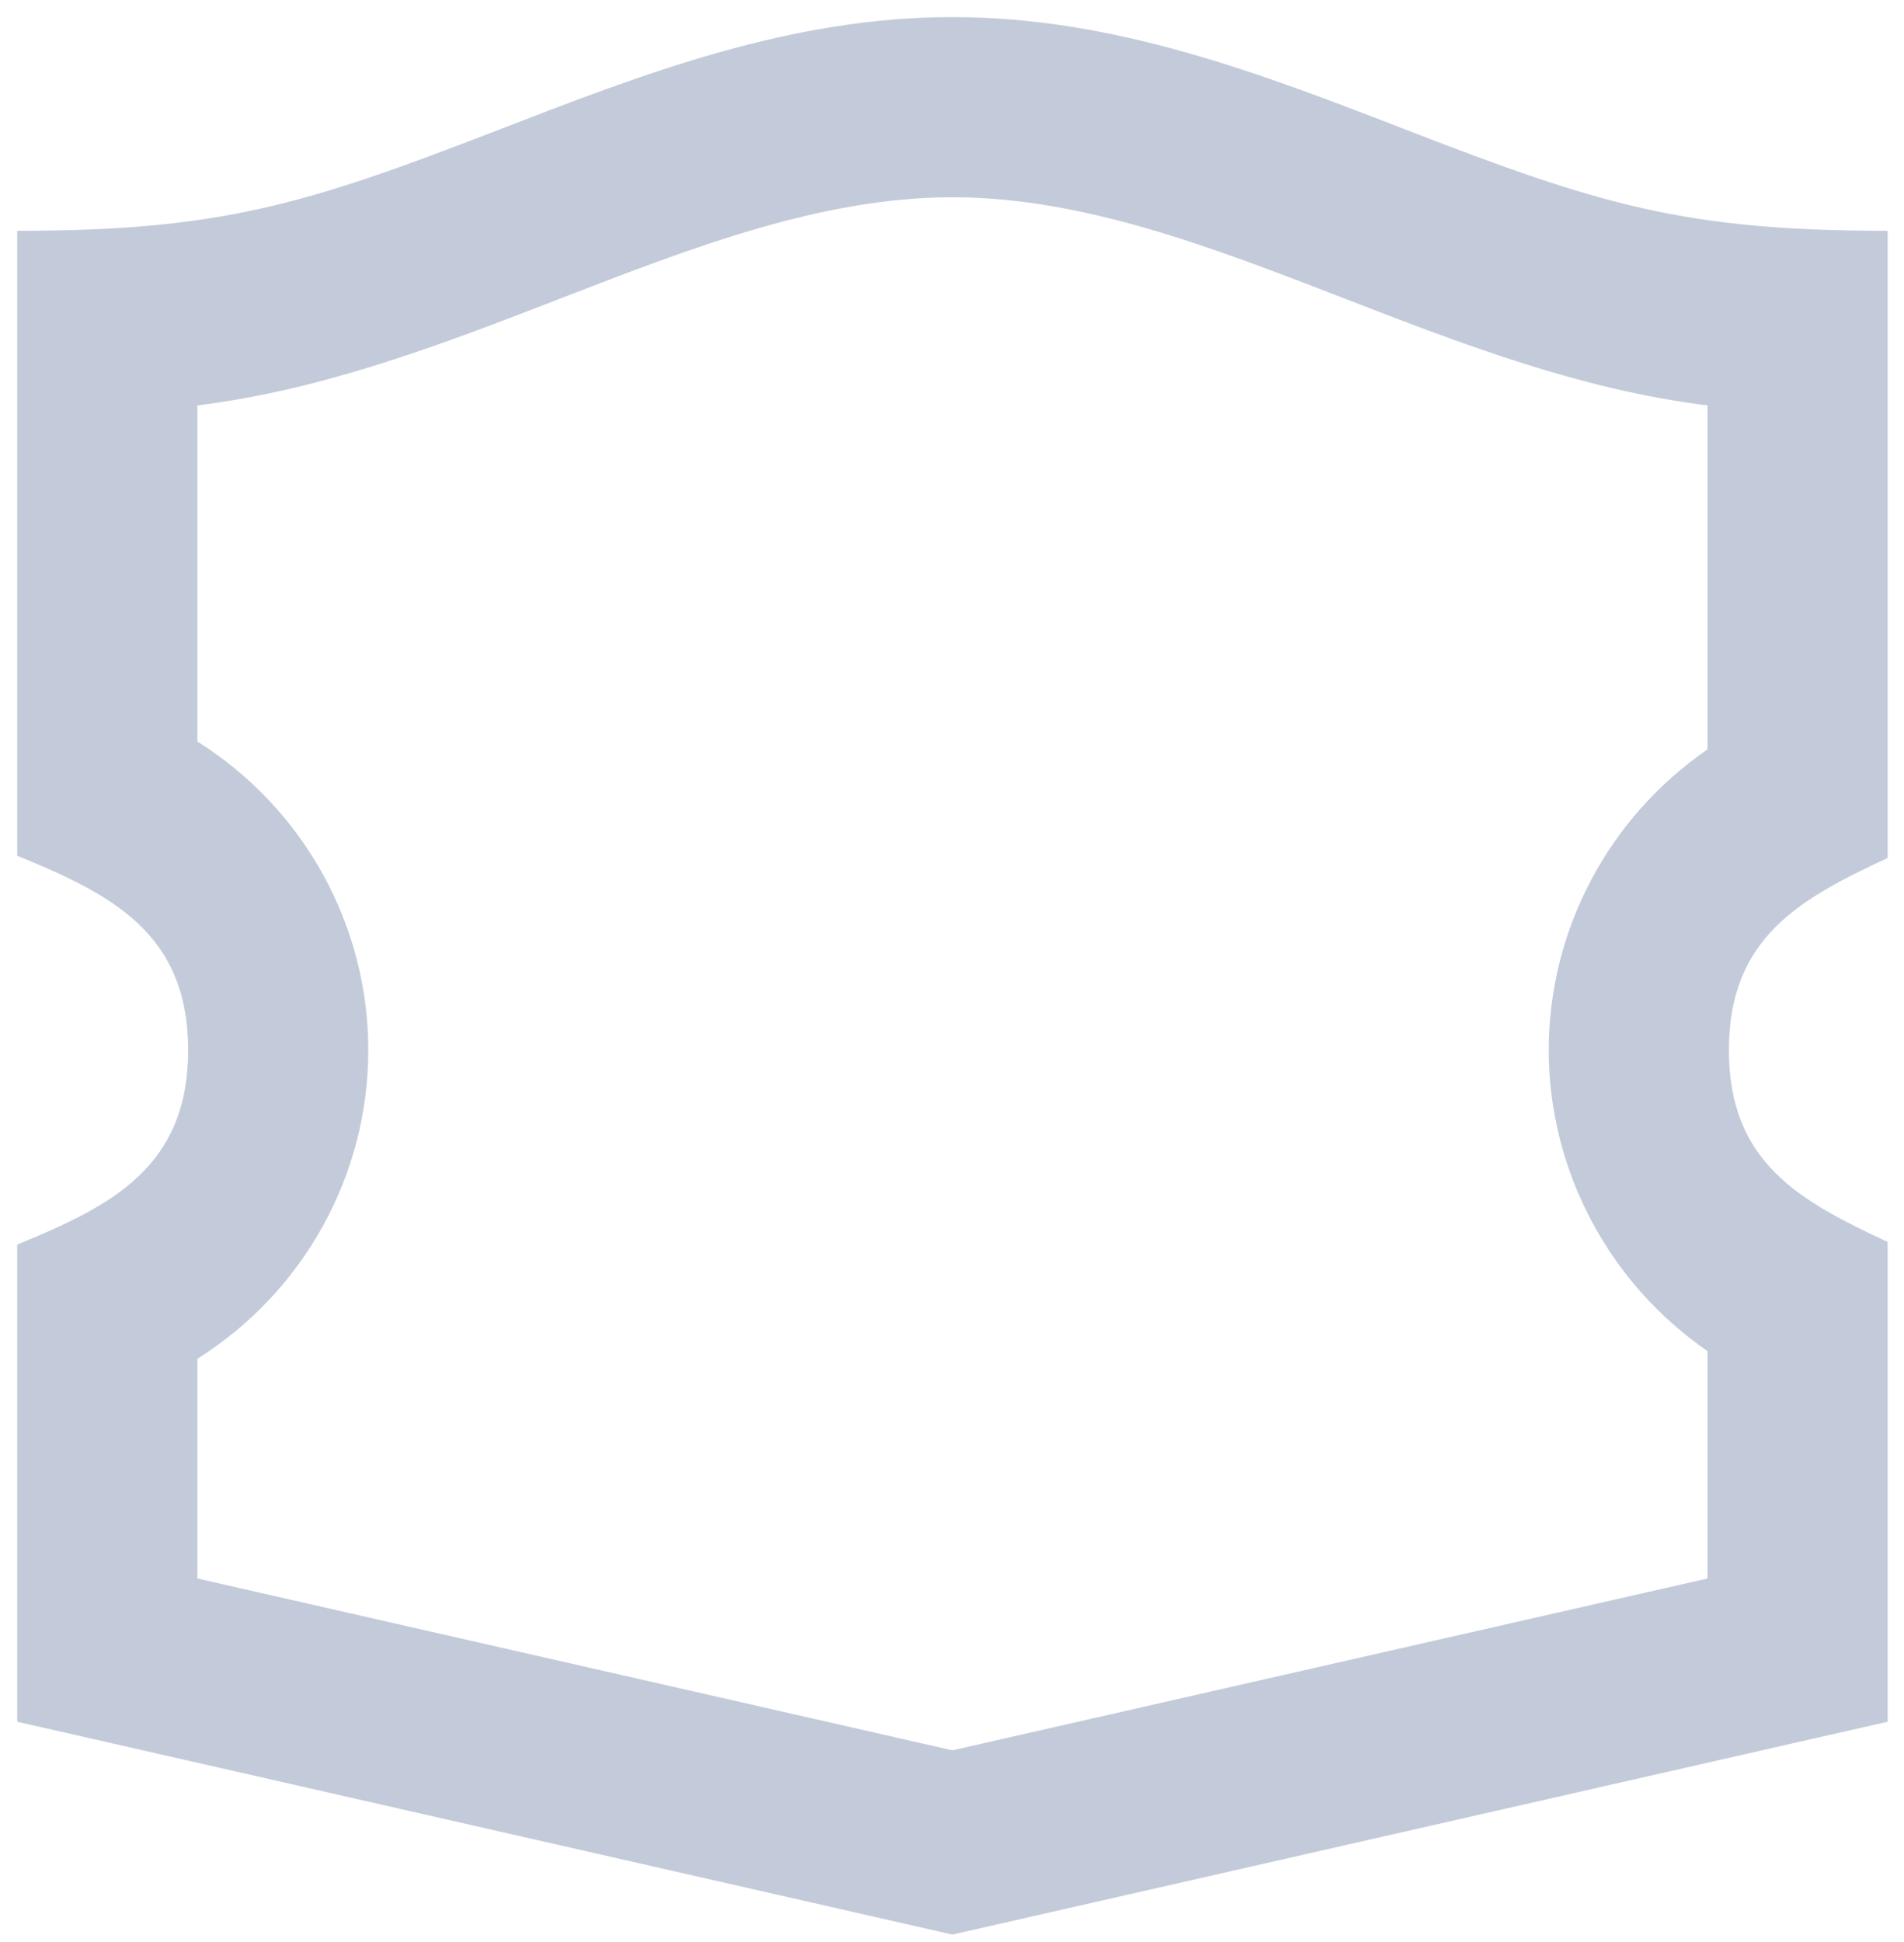 <svg width="51" height="52" viewBox="0 0 51 52" fill="none" xmlns="http://www.w3.org/2000/svg">
<path fill-rule="evenodd" clip-rule="evenodd" d="M13.325 3.488C17.242 1.972 21.158 0.457 25.511 0.457C29.864 0.457 33.781 1.972 37.697 3.488C42.842 5.479 45.124 6.18 50.562 6.18V21.447V22.974C48.229 24.062 46.31 25.093 46.31 28.119C46.31 31.146 48.229 32.166 50.562 33.254V44.183V46.102L48.677 46.53L25.511 51.801L0.461 46.102V33.324C2.988 32.292 5.039 31.249 5.039 28.119C5.039 24.988 2.988 23.945 0.461 22.913V6.18C5.898 6.18 8.18 5.479 13.325 3.488ZM15.06 7.974C11.88 9.205 8.7 10.435 5.287 10.855V19.855C8.127 21.64 9.865 24.756 9.865 28.119C9.865 31.482 8.127 34.598 5.287 36.383V42.266L25.511 46.867L45.736 42.266V36.178C43.093 34.357 41.484 31.335 41.484 28.119C41.484 24.9 43.089 21.885 45.736 20.067V10.855C42.322 10.435 39.142 9.205 35.963 7.974C32.485 6.628 29.007 5.282 25.511 5.282C22.015 5.282 18.537 6.628 15.06 7.974Z" fill="#C3CBDA"/>
</svg>
